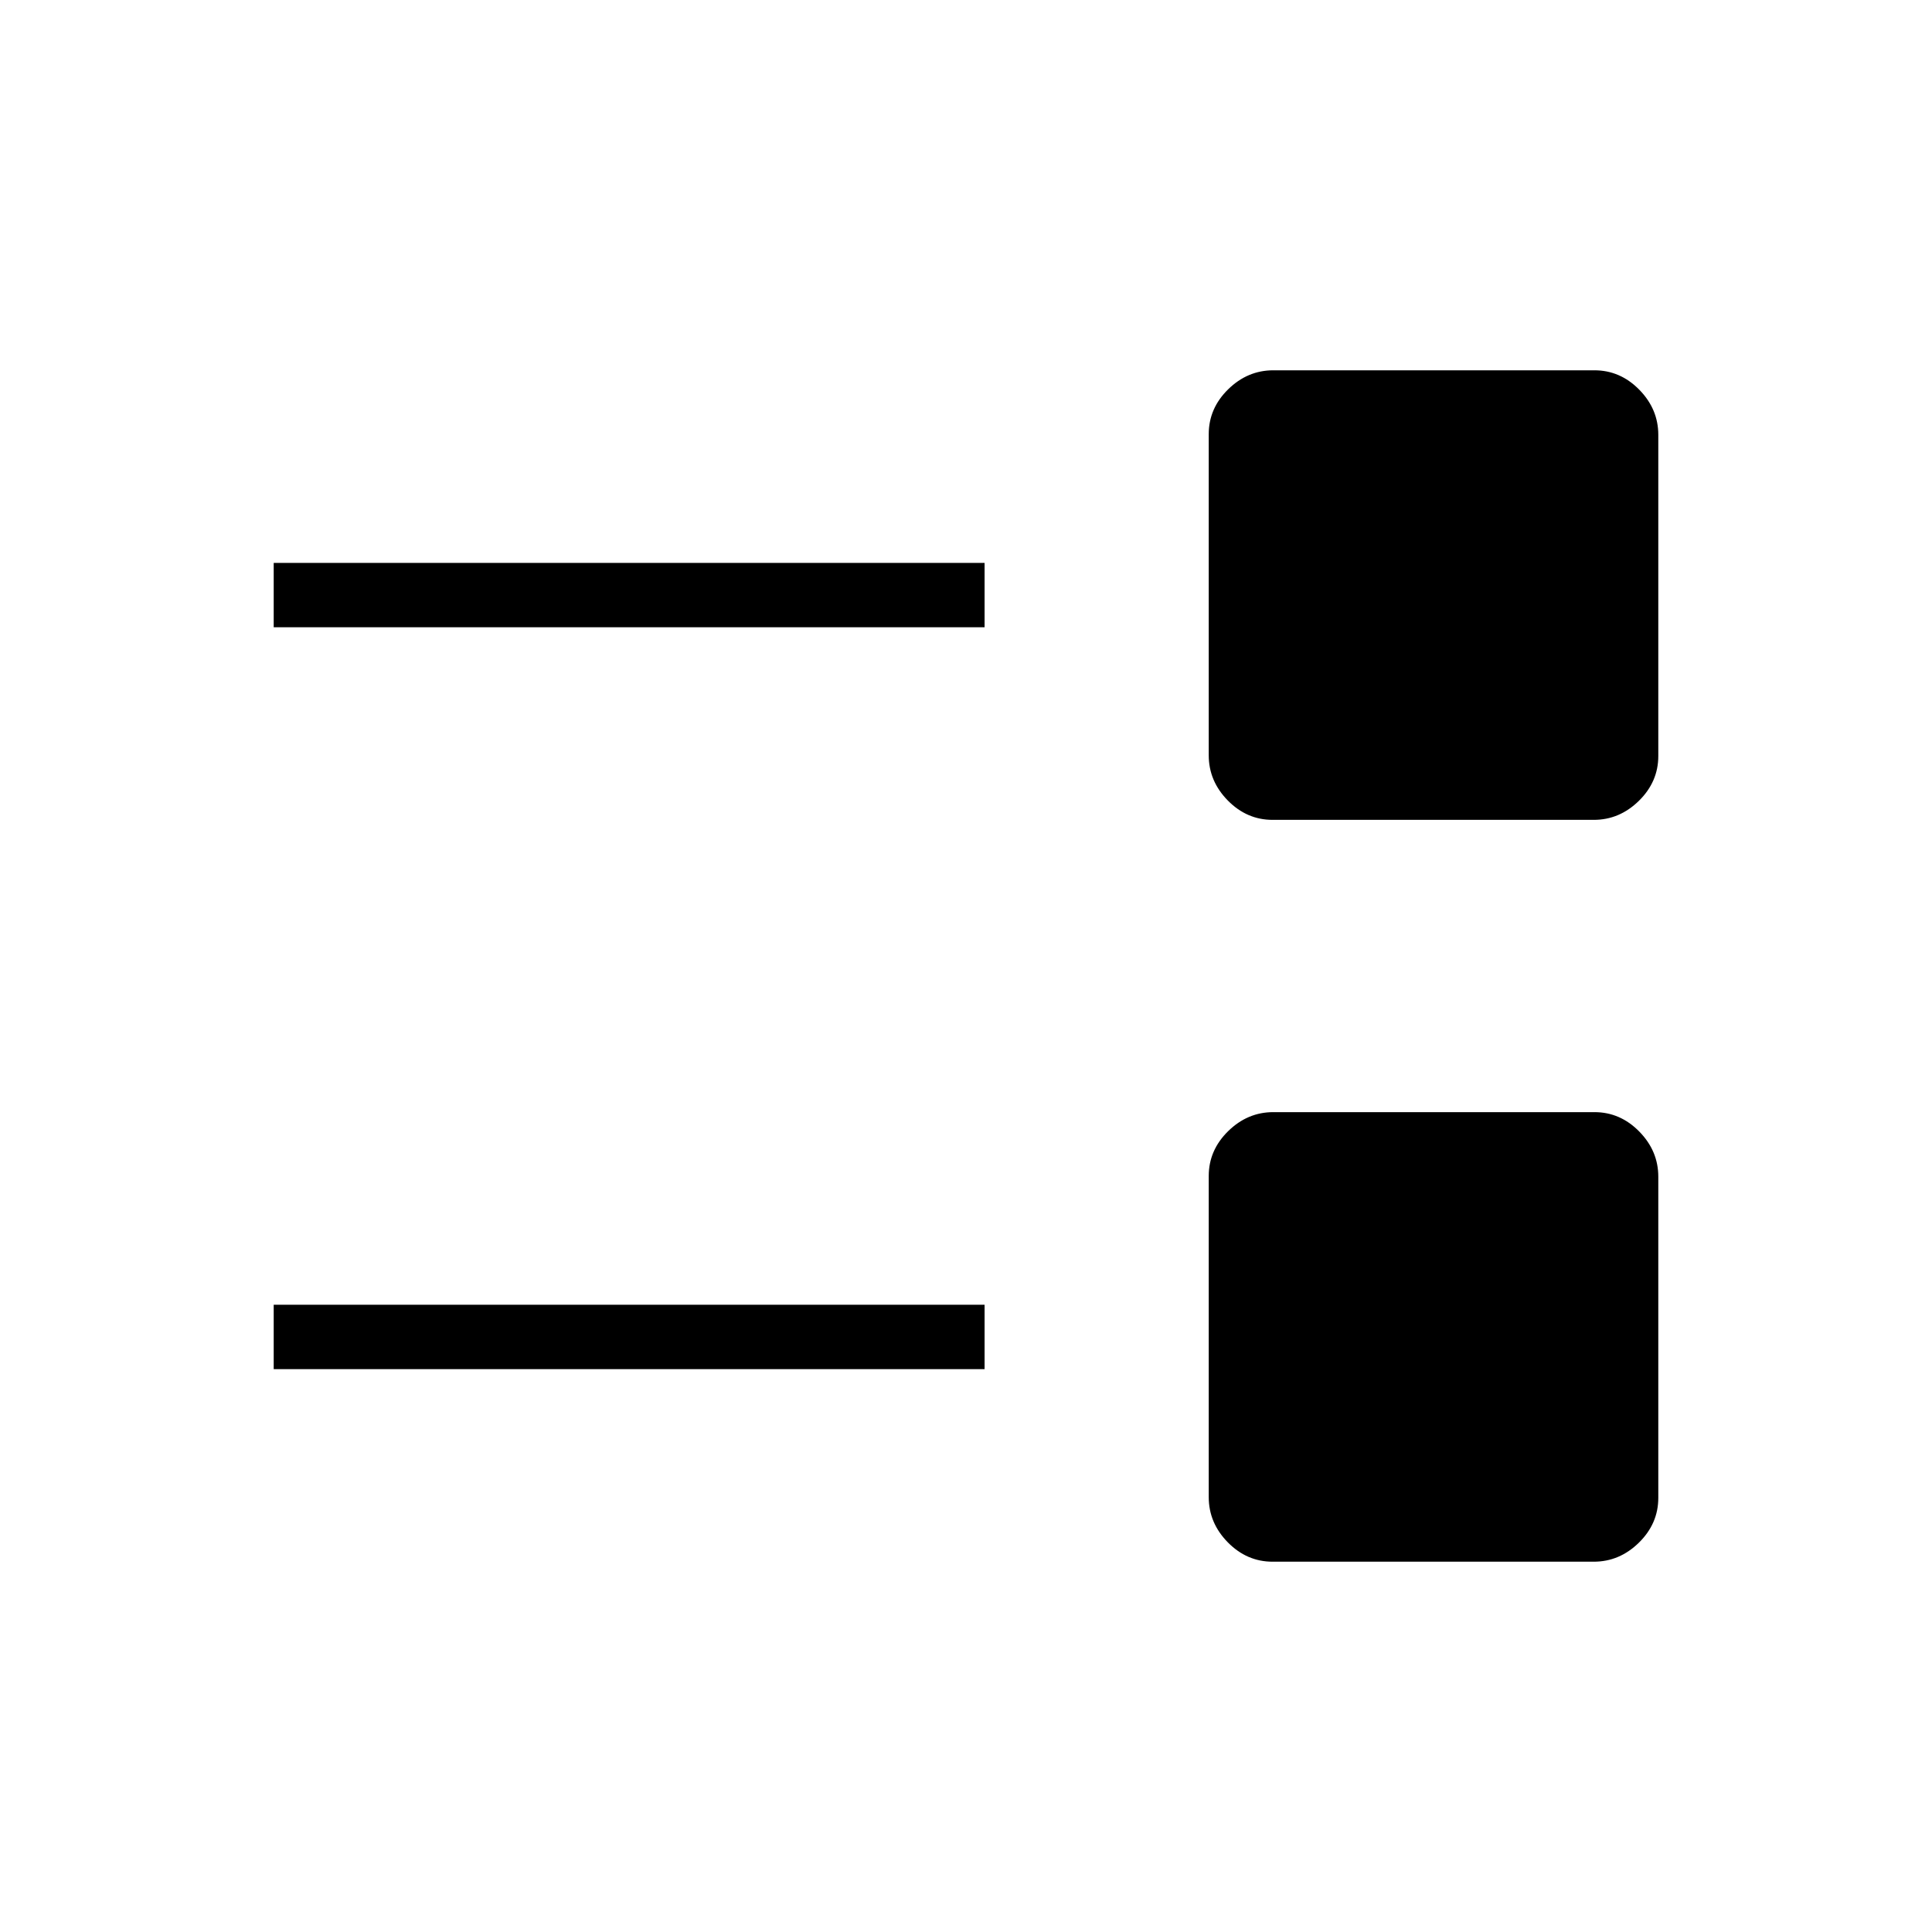 <svg xmlns="http://www.w3.org/2000/svg" height="20" viewBox="0 -960 960 960" width="20"><path d="M632.352-184q-12.814 0-22.275-9.637-9.462-9.638-9.462-22.451v-159.56q0-12.814 9.638-22.275 9.637-9.462 22.45-9.462h159.561q12.813 0 22.275 9.638Q824-388.11 824-375.297v159.561q0 12.813-9.637 22.275Q804.725-184 791.912-184h-159.56ZM136-279.692v-32h353.231v32H136Zm496.352-272.923q-12.814 0-22.275-9.638-9.462-9.637-9.462-22.45v-159.561q0-12.813 9.638-22.275Q619.89-776 632.703-776h159.561q12.813 0 22.275 9.637Q824-756.725 824-743.912v159.56q0 12.814-9.637 22.275-9.638 9.462-22.451 9.462h-159.56ZM136-648.308v-32h353.231v32H136Z"/></svg>